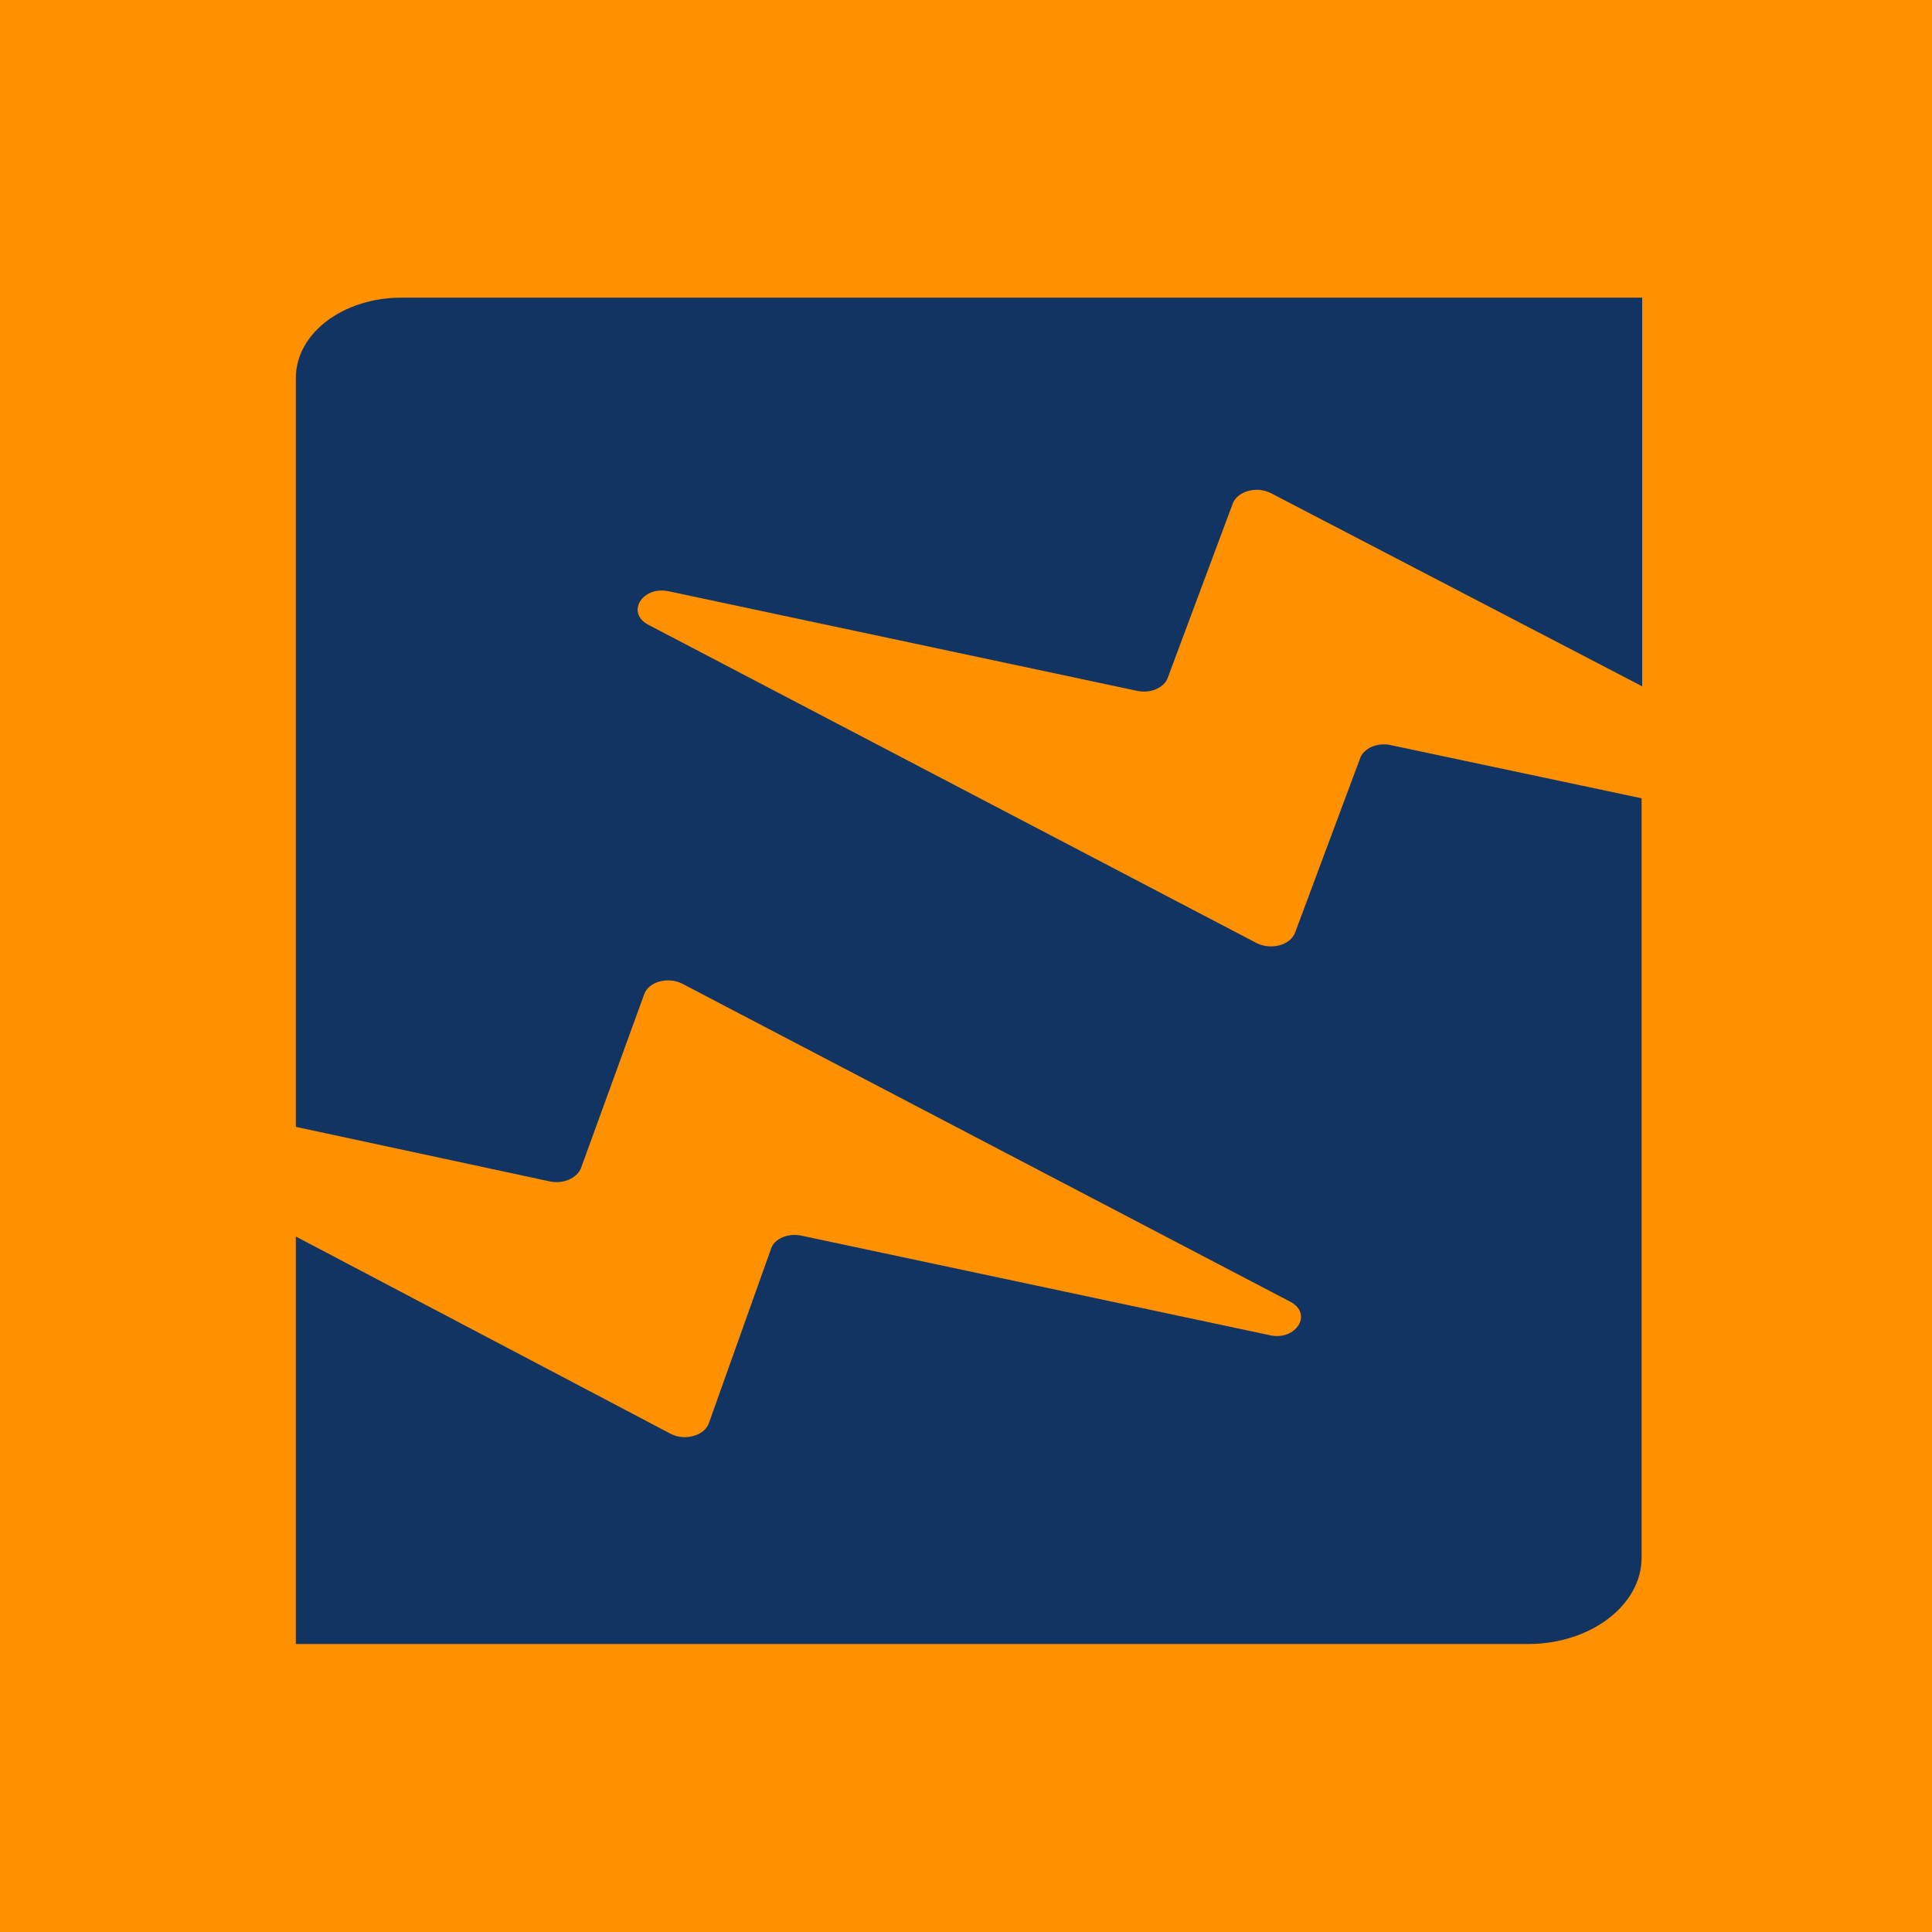 <?xml version="1.0" encoding="utf-8"?>
<svg width="320px" height="320px" viewBox="0 0 320 320" version="1.1" xmlns:xlink="http://www.w3.org/1999/xlink" xmlns="http://www.w3.org/2000/svg">
  <desc>Created with Lunacy</desc>
  <defs>
    <rect width="320" height="320" id="artboard_1" />
    <clipPath id="clip_1">
      <use xlink:href="#artboard_1" clip-rule="evenodd" />
    </clipPath>
  </defs>
  <g id="Favicon" clip-path="url(#clip_1)">
    <path d="M0 0L320 0L320 320L0 320L0 0Z" id="Background" fill="#FF9000" stroke="none" />
    <path d="M161.5 32.378L223 64.377L223 0L17.5 0C7.8 0 0 5.928 0 13.301L0 137.342L42.1 146.386C44.3 146.843 46.5 145.854 47.2 144.258L57.7 115.376C58.4 113.324 61.6 112.412 64 113.628L164.7 166.3C168.5 168.276 165.7 172.836 161.3 171.848L83.7 155.355C81.5 154.899 79.2 155.887 78.7 157.559L68.4 186.441C67.7 188.494 64.4 189.406 62.1 188.189L0 155.507L0 223L204.1 223C214.5 223 222.9 216.54 222.9 208.711L222.9 82.922L181.3 74.105C179.1 73.649 176.9 74.637 176.3 76.234L165.5 105.192C164.7 107.244 161.6 108.08 159.2 106.94L58.4 54.192C54.6 52.216 57.4 47.655 61.8 48.644L139.4 65.137C141.6 65.593 143.8 64.605 144.4 63.008L155.2 34.05C156 32.074 159.1 31.162 161.5 32.378L161.5 32.378Z" transform="translate(49 49.3)" id="Logo" fill="#123463" stroke="none" />
  </g>
</svg>